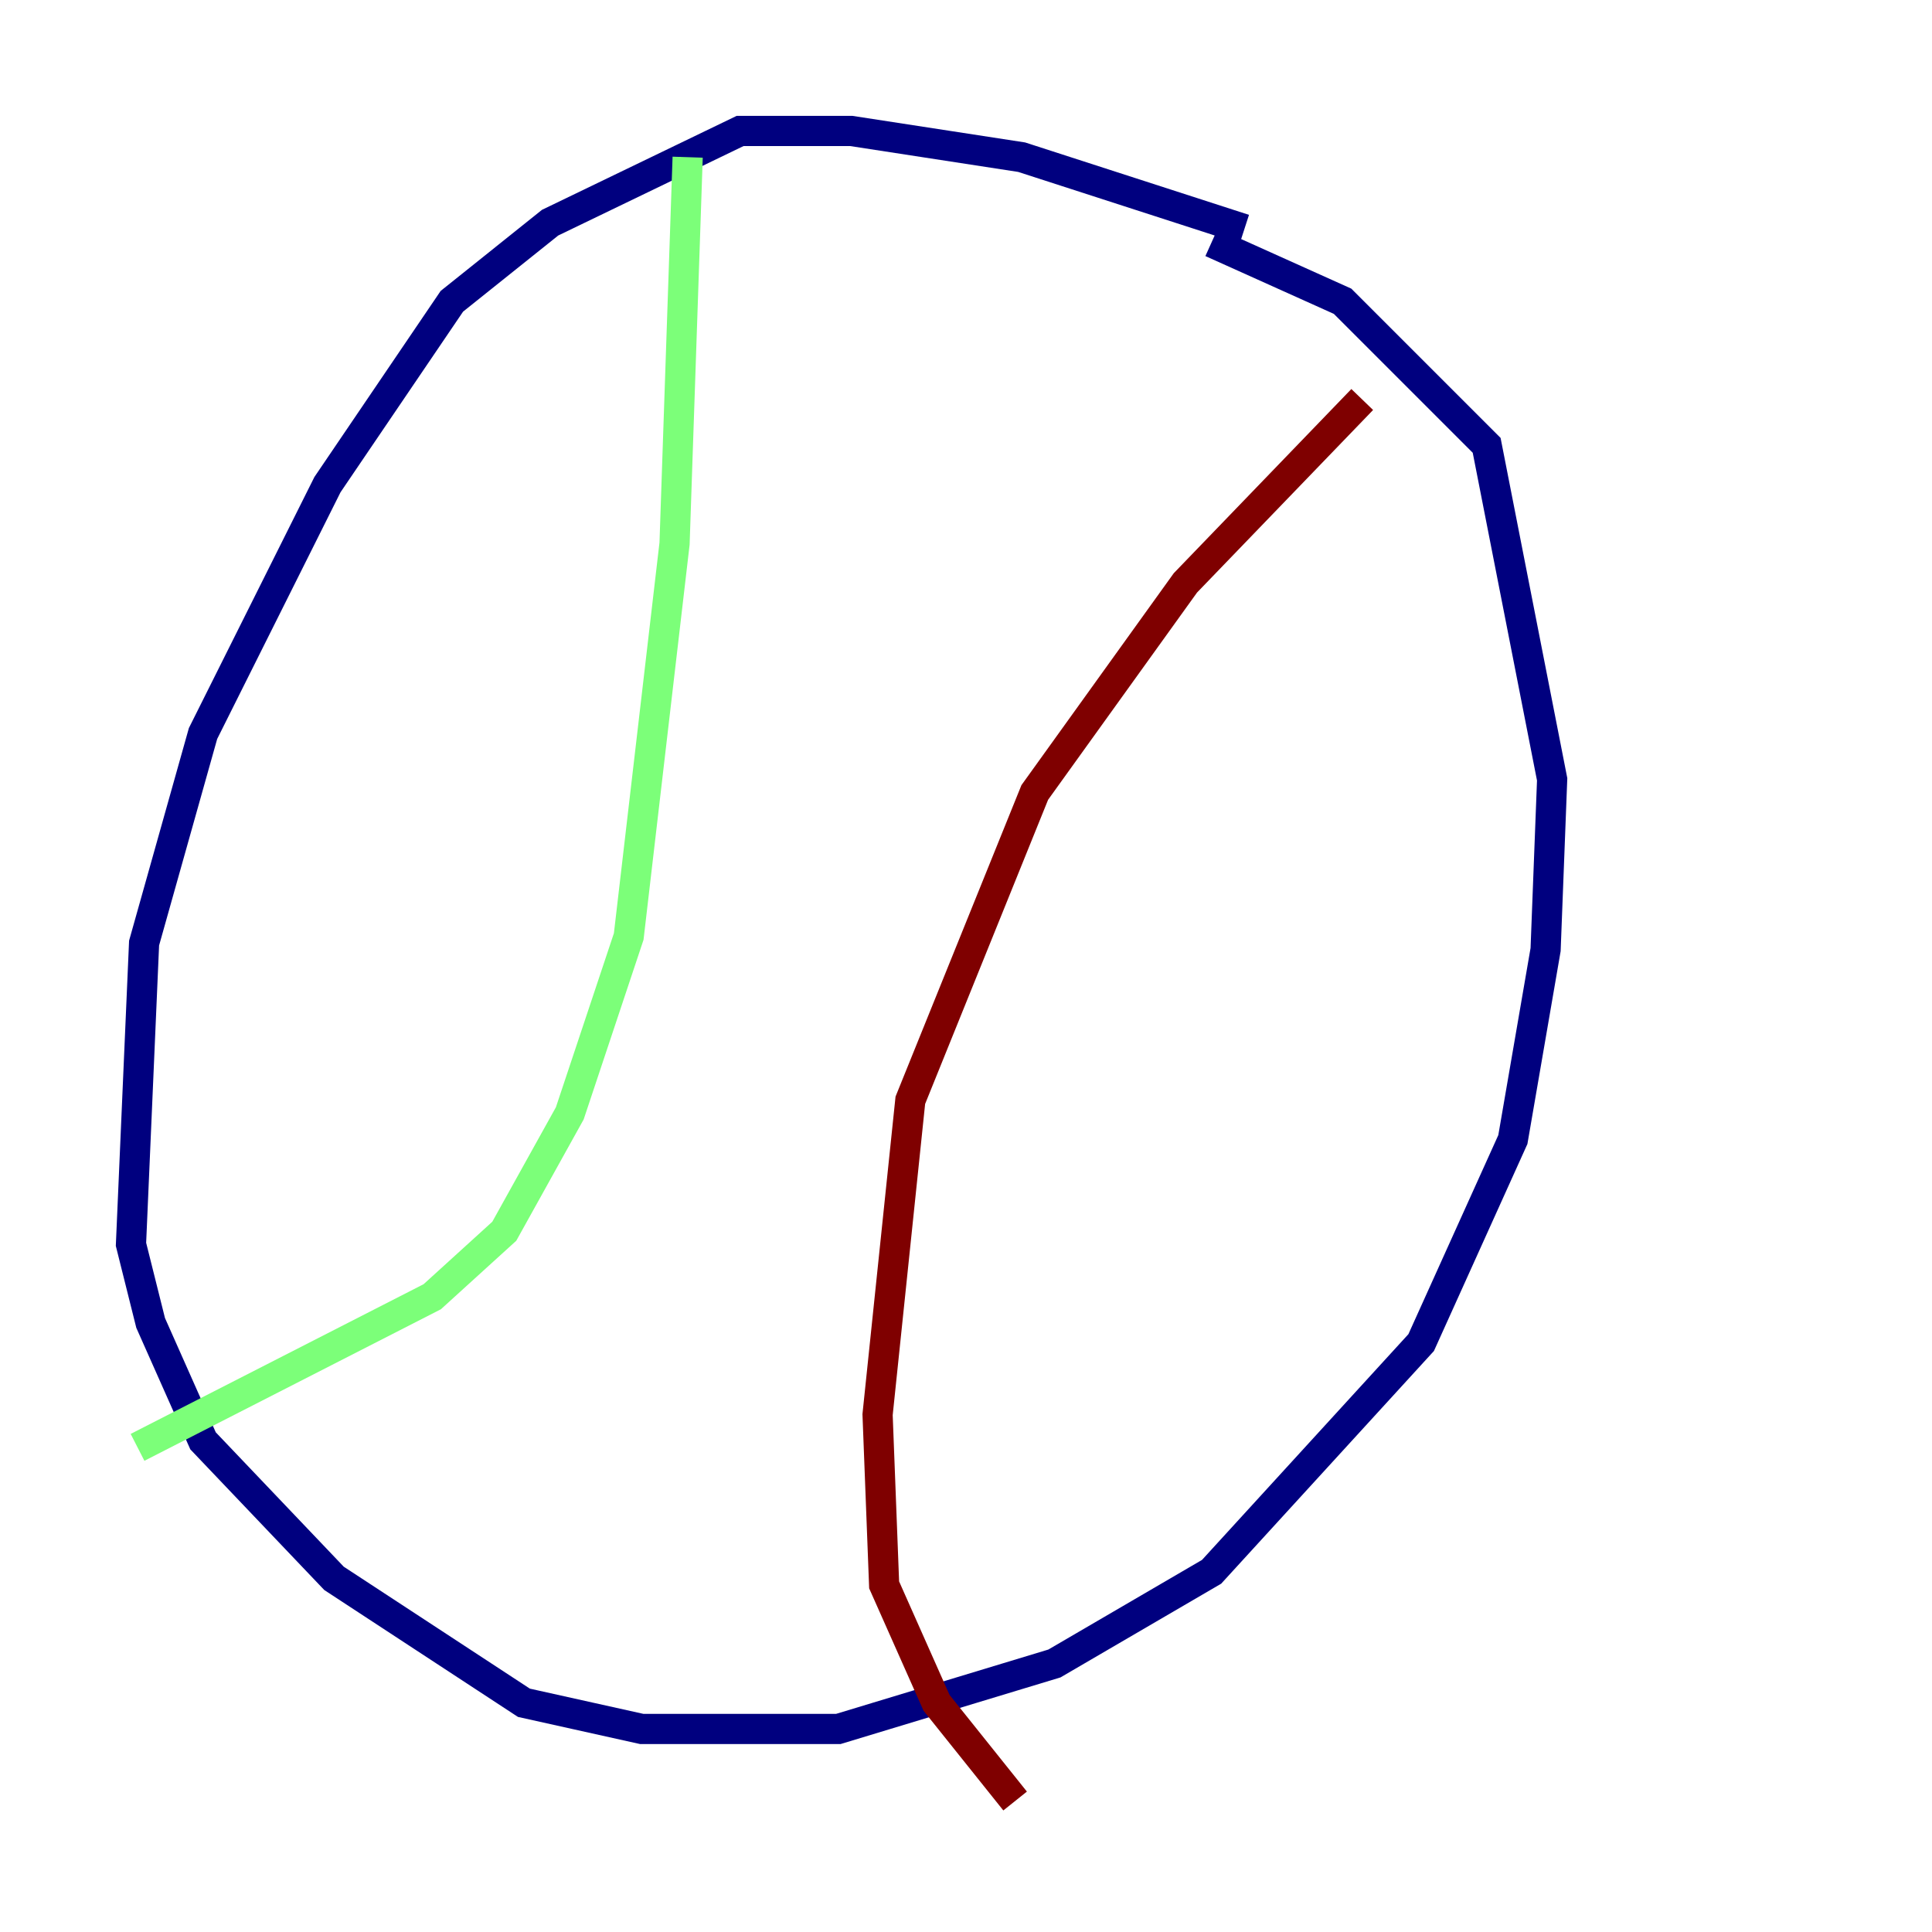 <?xml version="1.0" encoding="utf-8" ?>
<svg baseProfile="tiny" height="128" version="1.2" viewBox="0,0,128,128" width="128" xmlns="http://www.w3.org/2000/svg" xmlns:ev="http://www.w3.org/2001/xml-events" xmlns:xlink="http://www.w3.org/1999/xlink"><defs /><polyline fill="none" points="82.441,15.186 67.688,10.414 56.407,8.678 49.031,8.678 36.447,14.752 29.939,19.959 21.695,32.108 13.451,48.597 9.546,62.481 8.678,82.441 9.98,87.647 13.451,95.458 22.129,104.57 34.712,112.814 42.522,114.549 55.539,114.549 69.858,110.21 80.271,104.136 94.156,88.949 100.231,75.498 102.4,62.915 102.834,51.634 98.495,29.505 88.949,19.959 80.271,16.054" stroke="#00007f" stroke-width="2" /><polyline fill="none" points="45.559,10.414 44.691,36.014 41.654,62.047 37.749,73.763 33.41,81.573 28.637,85.912 9.112,95.891" stroke="#7cff79" stroke-width="2" /><polyline fill="none" points="90.251,26.468 78.536,38.617 68.556,52.502 60.312,72.895 58.142,93.722 58.576,105.003 62.047,112.814 67.254,119.322" stroke="#7f0000" stroke-width="2" /></svg>